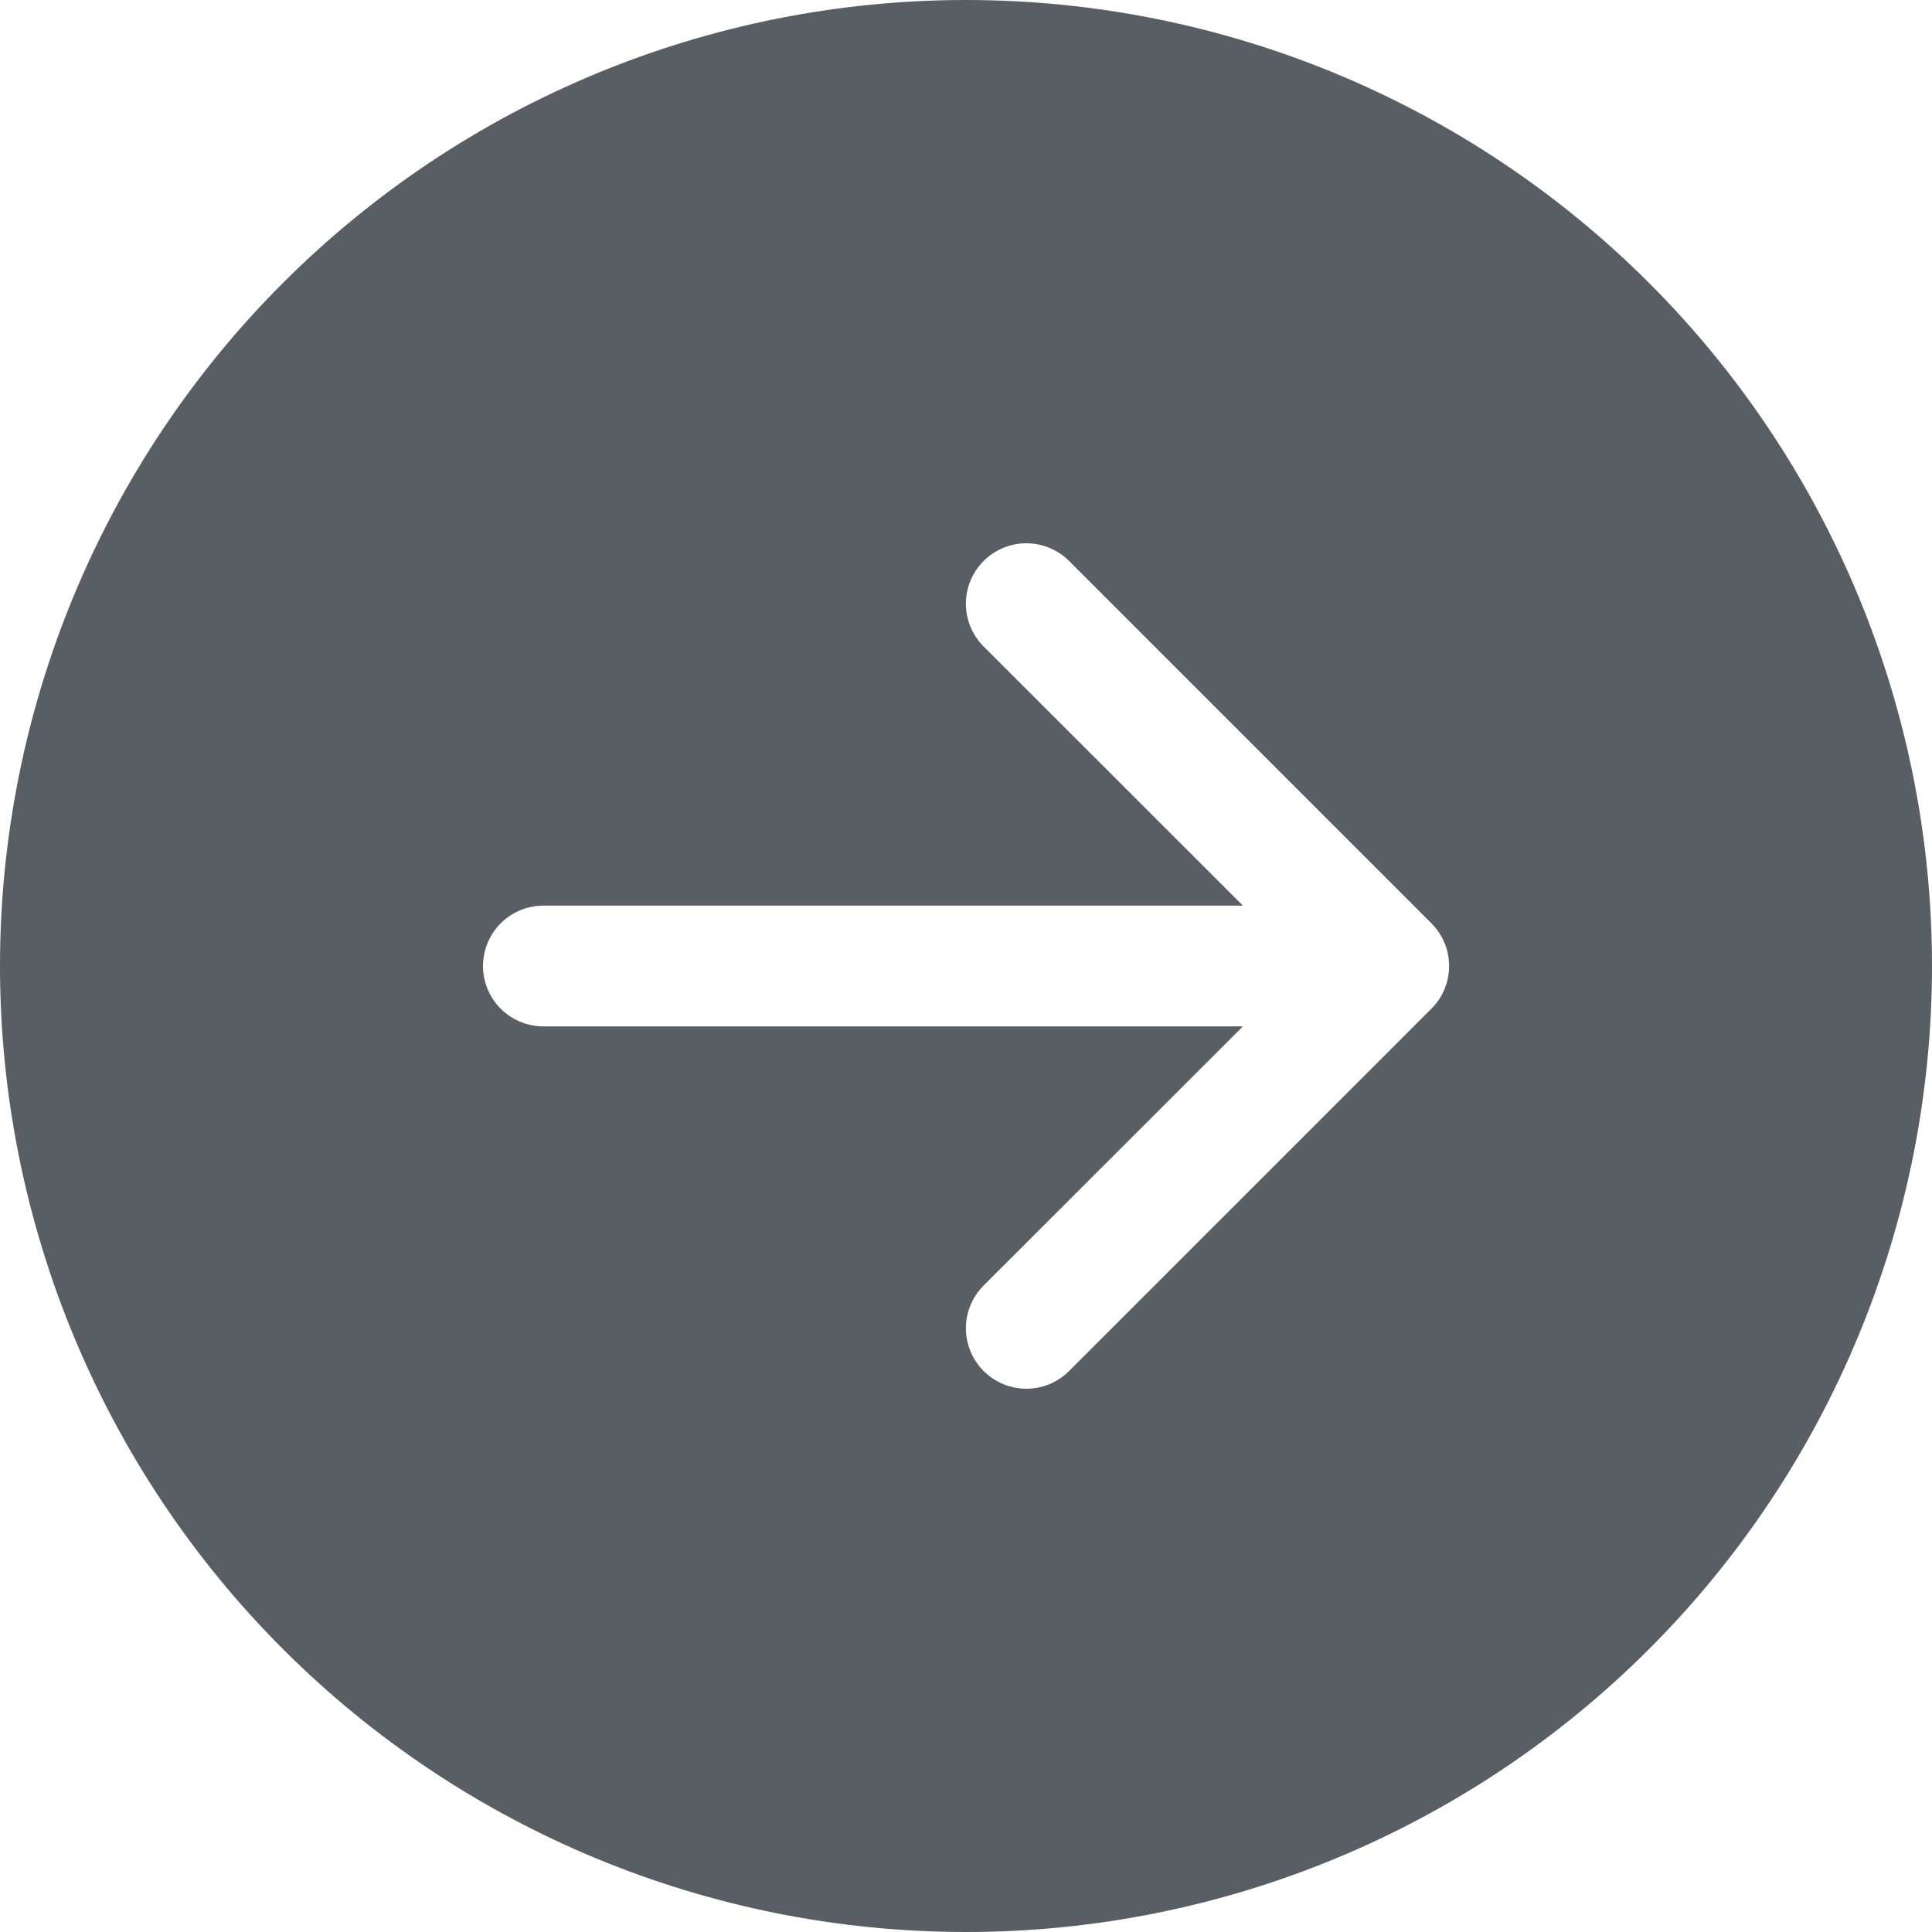 <svg width="40" height="40" viewBox="0 0 40 40" fill="none" xmlns="http://www.w3.org/2000/svg">
<g clip-path="url(#clip0_813_2055)">
<path d="M20 -8.74228e-07C25.304 -1.10609e-06 30.391 2.107 34.142 5.858C37.893 9.609 40 14.696 40 20C40 25.304 37.893 30.391 34.142 34.142C30.391 37.893 25.304 40 20 40C14.696 40 9.609 37.893 5.858 34.142C2.107 30.391 -6.42368e-07 25.304 -8.74228e-07 20C-1.10609e-06 14.696 2.107 9.609 5.858 5.858C9.609 2.107 14.696 -6.42368e-07 20 -8.74228e-07ZM11.25 18.75C10.918 18.75 10.601 18.882 10.366 19.116C10.132 19.351 10 19.669 10 20C10 20.331 10.132 20.649 10.366 20.884C10.601 21.118 10.918 21.25 11.25 21.25L25.733 21.25L20.365 26.615C20.13 26.85 19.998 27.168 19.998 27.5C19.998 27.832 20.13 28.15 20.365 28.385C20.6 28.62 20.918 28.752 21.25 28.752C21.582 28.752 21.9 28.62 22.135 28.385L29.635 20.885C29.751 20.769 29.844 20.631 29.907 20.479C29.97 20.327 30.002 20.164 30.002 20C30.002 19.836 29.97 19.673 29.907 19.521C29.844 19.369 29.751 19.231 29.635 19.115L22.135 11.615C21.9 11.38 21.582 11.248 21.25 11.248C20.918 11.248 20.6 11.38 20.365 11.615C20.13 11.85 19.998 12.168 19.998 12.5C19.998 12.832 20.13 13.15 20.365 13.385L25.733 18.75L11.25 18.75Z" fill="#595E65"/>
</g>
<defs>
<clipPath id="clip0_813_2055">
<rect width="40" height="40" fill="white" transform="translate(0 40) rotate(-90)"/>
</clipPath>
</defs>
</svg>
